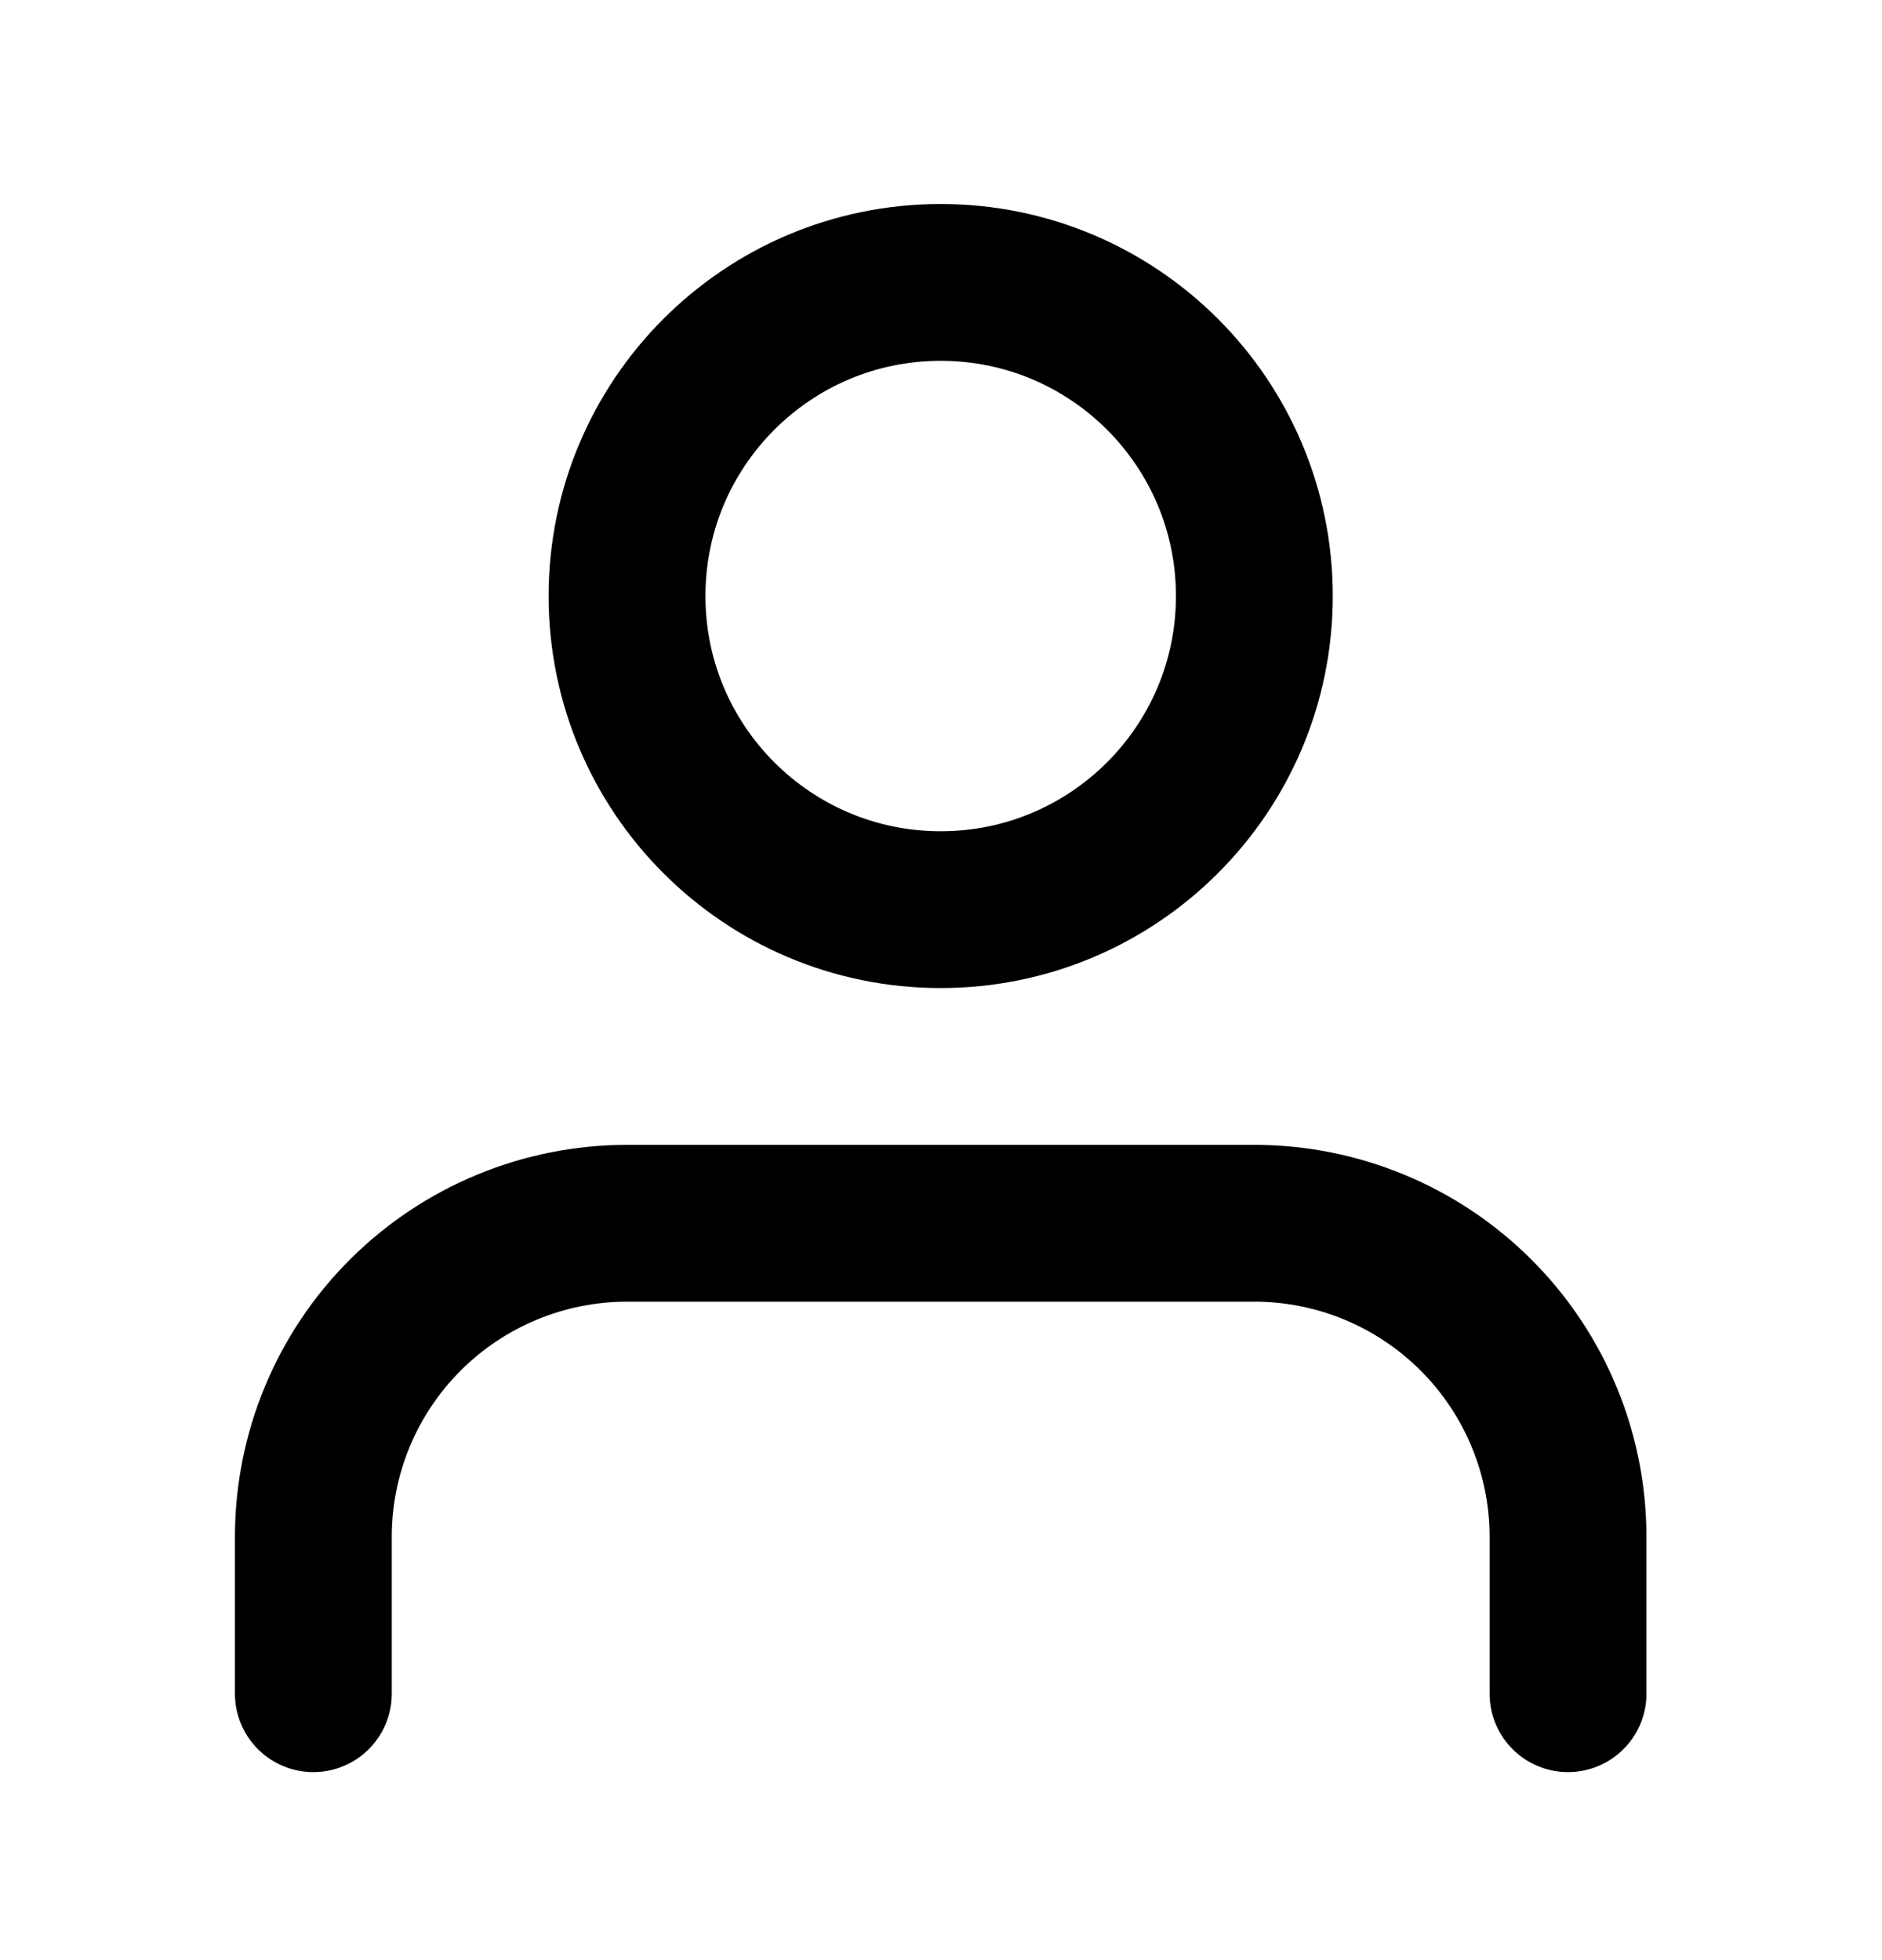 <svg width="24" height="25" viewBox="0 0 24 25" fill="none" xmlns="http://www.w3.org/2000/svg">
<path d="M19.996 21.602V19.602C19.996 18.541 19.574 17.524 18.824 16.774C18.074 16.024 17.057 15.602 15.996 15.602H7.996C6.935 15.602 5.918 16.024 5.167 16.774C4.417 17.524 3.996 18.541 3.996 19.602V21.602" stroke="black" stroke-width="2" stroke-linecap="round" stroke-linejoin="round"/>
<path d="M11.996 11.602C14.205 11.602 15.996 9.811 15.996 7.602C15.996 5.393 14.205 3.602 11.996 3.602C9.787 3.602 7.996 5.393 7.996 7.602C7.996 9.811 9.787 11.602 11.996 11.602Z" stroke="black" stroke-width="2" stroke-linecap="round" stroke-linejoin="round"/>
</svg>
